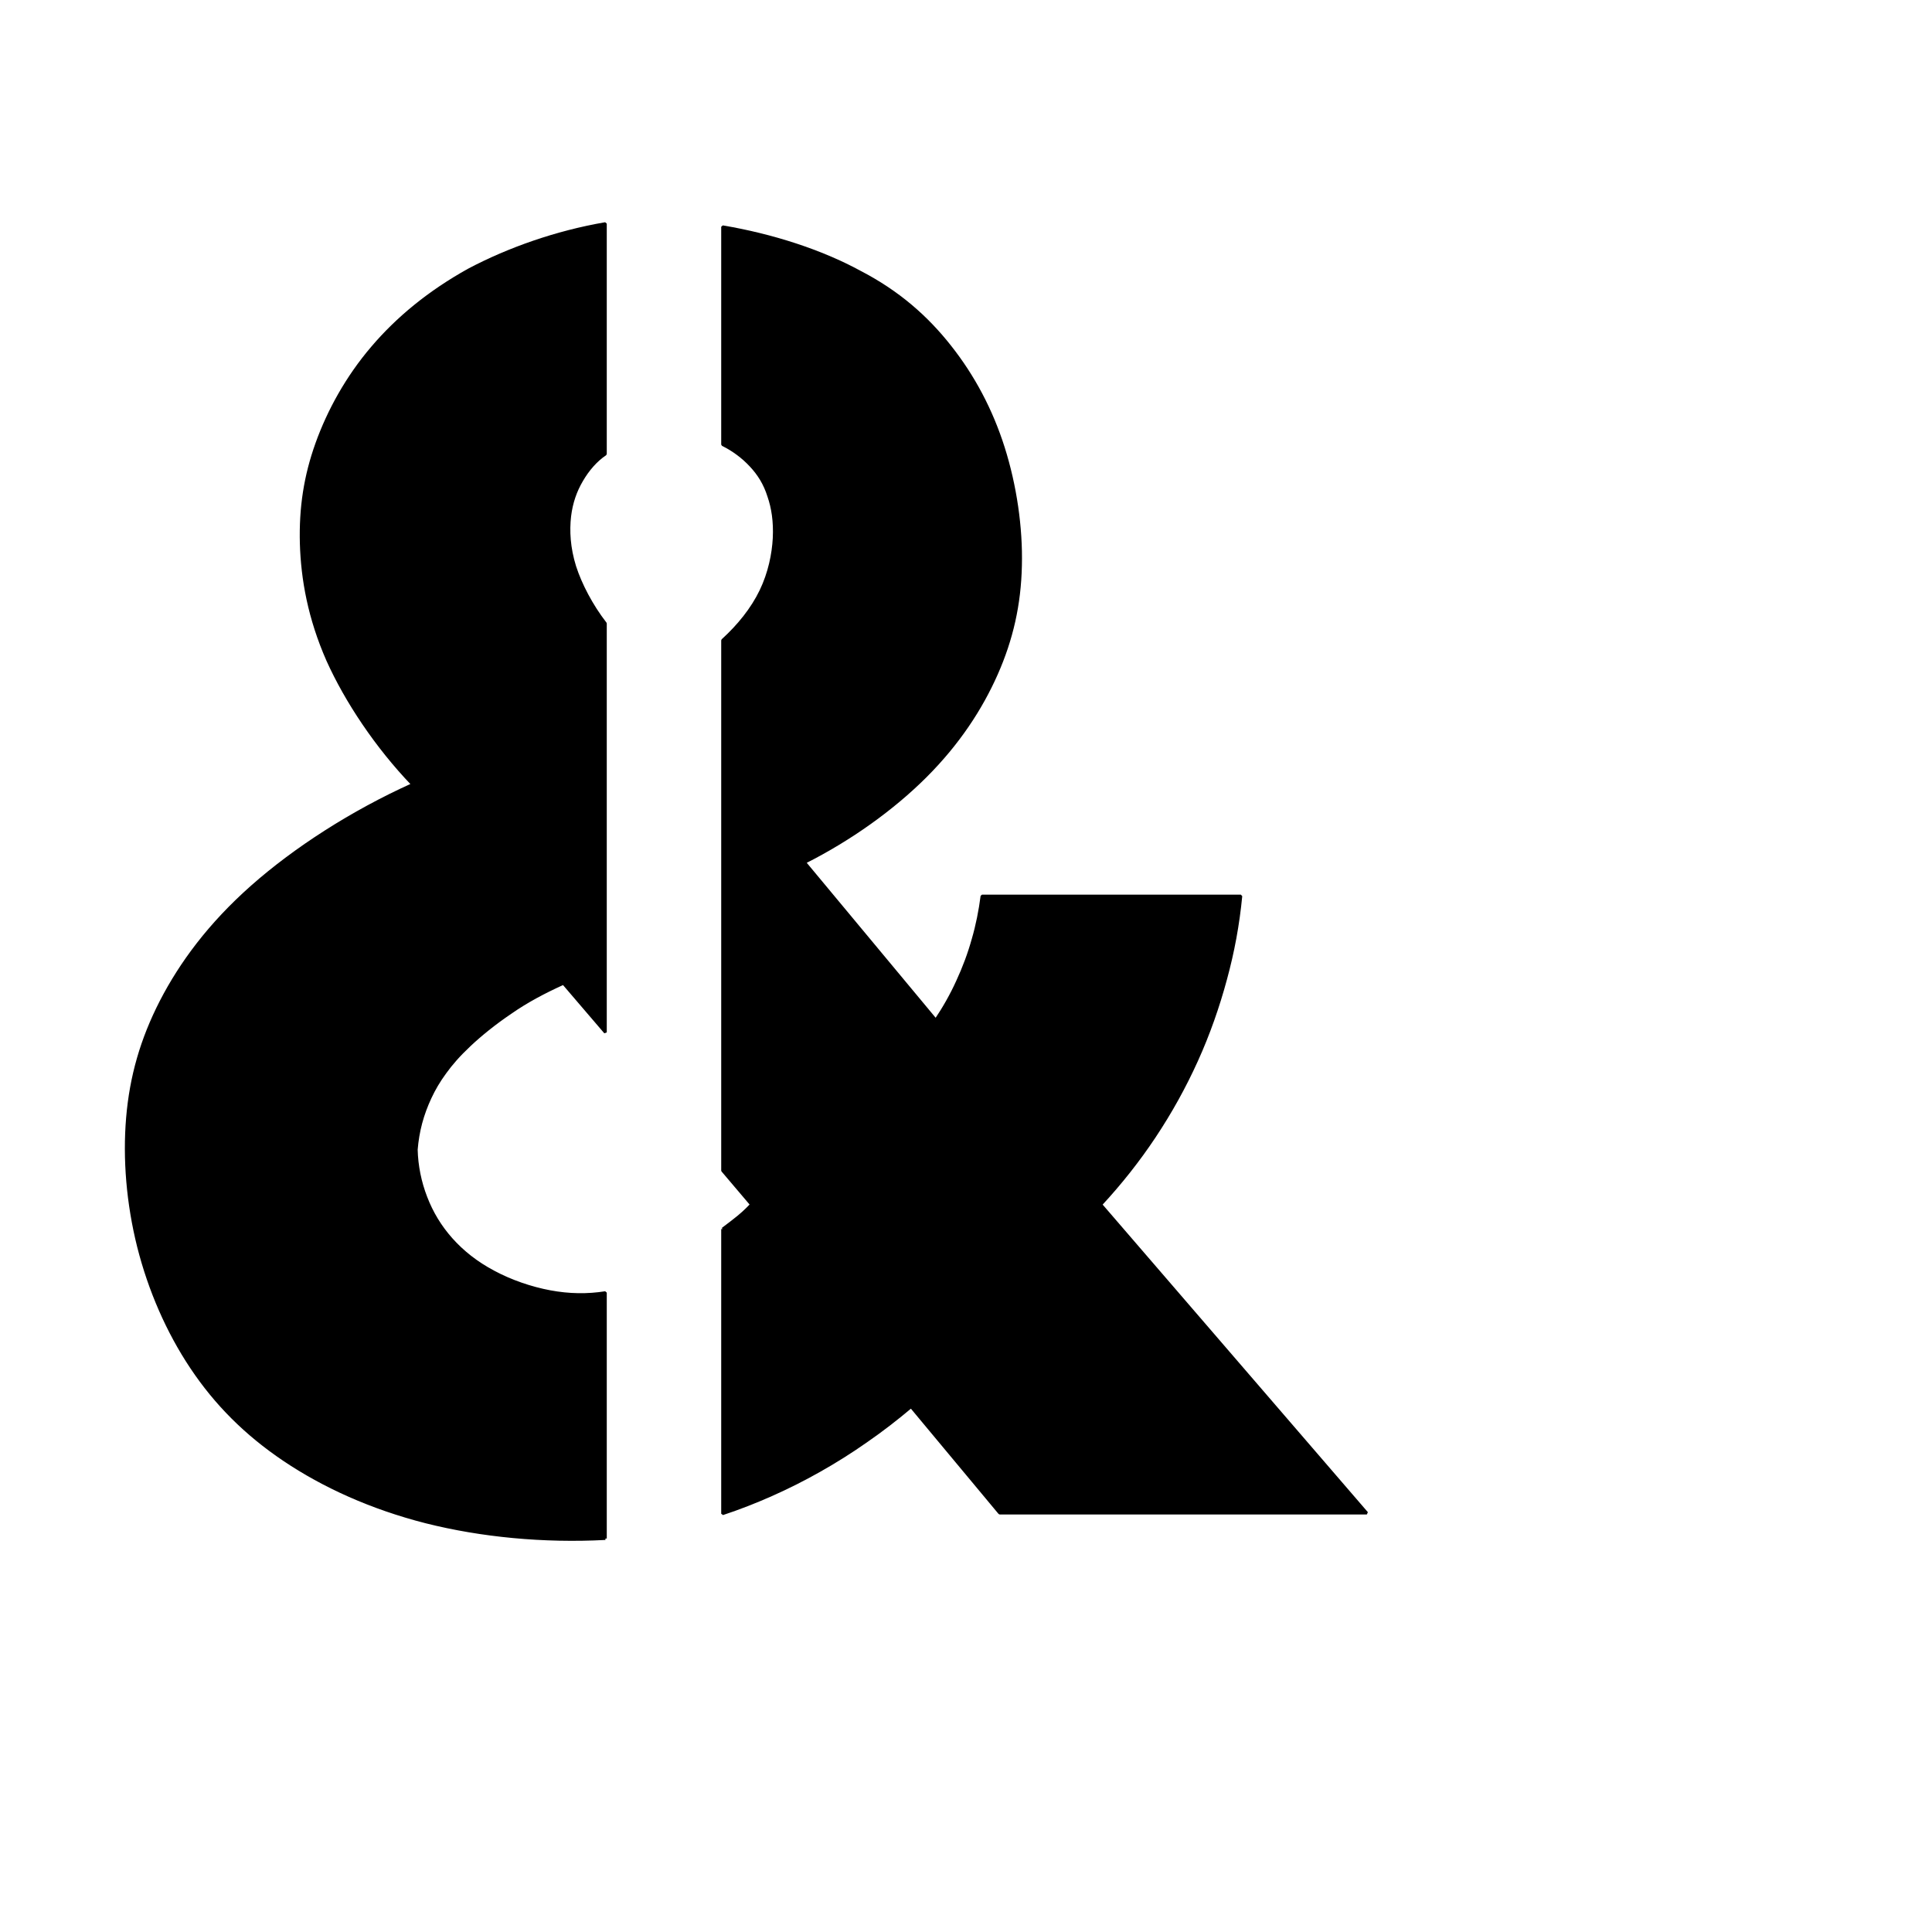 <?xml version="1.0" encoding="UTF-8" standalone="no"?>
<svg
   xmlns:dc="http://purl.org/dc/elements/1.1/"
   xmlns:cc="http://creativecommons.org/ns#"
   xmlns:rdf="http://www.w3.org/1999/02/22-rdf-syntax-ns#"
   xmlns:svg="http://www.w3.org/2000/svg"
   xmlns="http://www.w3.org/2000/svg"
   width="1024"
   height="1024"
   viewBox="0 0 1024 1024"
   id="svg10390"
   version="1.1">
  <defs
     id="defs10392" />
  <path
     id="path6966"
     style="fill:#000000;fill-opacity:1;fill-rule:evenodd;stroke:#000000;stroke-width:1.476;stroke-linecap:butt;stroke-linejoin:bevel;stroke-miterlimit:10;stroke-dasharray:none;stroke-opacity:1"
     d="m 382.992,651.435 c 3.125,-2.341 6.247,-4.736 8.366,-6.467 2.121,-1.789 3.235,-2.788 4.238,-3.792 1.005,-0.952 1.842,-1.842 2.678,-2.735 l -15.282,-18.013 0,-281.046 c 8.588,-7.809 15.729,-16.734 20.303,-26.214 4.573,-9.482 6.58,-19.52 7.026,-27.889 0.447,-8.923 -0.726,-16.174 -2.845,-22.308 -2.119,-6.692 -5.299,-11.713 -9.482,-16.177 -4.126,-4.46 -9.313,-8.362 -15.003,-11.152 l 0,-115.45 c 26.381,4.457 52.261,12.823 72.73,23.979 20.469,10.599 35.584,23.985 47.854,39.598 12.327,15.621 21.864,33.469 28.223,53.546 6.357,20.075 9.592,42.388 9.09,62.465 -0.447,20.638 -4.63,39.043 -12.772,57.449 -8.144,18.405 -20.189,36.81 -37.48,54.101 -17.289,17.289 -39.822,33.467 -64.197,45.736 l 69.55,83.605 c 4.405,-6.526 8.254,-13.328 11.546,-20.581 3.347,-7.251 6.08,-14.503 8.254,-22.312 2.121,-7.251 3.681,-15.056 4.685,-22.867 l 137.205,0 c -1.45,15.064 -4.128,29.563 -8.087,44.06 -3.906,14.503 -9.037,29.171 -15.339,43.061 -6.302,13.946 -13.775,27.442 -22.308,40.269 -8.478,12.772 -18.072,24.876 -28.503,36.143 l 140.999,163.53 -194.598,0 -46.96,-56.387 c -7.585,6.412 -15.451,12.496 -23.593,18.125 -8.087,5.688 -16.508,10.987 -24.931,15.731 -8.476,4.797 -16.955,9.035 -25.488,12.827 -8.533,3.79 -17.122,7.14 -25.88,10.039 l 0,-150.87" />
  <path
     id="path6968"
     style="fill:#000000;fill-opacity:1;fill-rule:evenodd;stroke:#000000;stroke-width:1.476;stroke-linecap:butt;stroke-linejoin:bevel;stroke-miterlimit:10;stroke-dasharray:none;stroke-opacity:1"
     d="m 320.86,815.468 c -32.739,1.731 -65.812,-1.45 -95.038,-8.813 -29.169,-7.42 -54.49,-19.019 -75.073,-32.849 -20.579,-13.834 -36.418,-29.842 -49.137,-48.861 -12.771,-19.076 -22.366,-41.215 -28.166,-64.139 -5.743,-22.922 -7.695,-46.626 -5.856,-68.379 1.842,-21.809 7.475,-41.553 17.848,-61.741 10.373,-20.079 25.488,-40.713 48.188,-60.798 22.7,-20.075 52.93,-39.596 85.112,-54.099 -19.243,-20.075 -35.194,-44.06 -45.01,-65.812 -9.816,-22.312 -13.496,-42.946 -14.054,-61.908 -0.502,-18.964 2.064,-35.698 8.254,-52.985 6.192,-17.291 16.008,-35.139 29.337,-50.756 13.275,-15.617 30.12,-29.559 51.202,-41.272 21.083,-11.156 46.403,-20.079 72.393,-24.54 l 0,122.142 c -5.019,3.347 -9.315,8.368 -12.549,13.946 -3.29,5.578 -5.464,11.713 -6.357,18.962 -0.891,7.807 -0.447,16.734 2.678,26.773 3.068,9.482 8.868,20.634 16.229,30.116 l 0,216.741 -22.253,-25.99 c -9.871,4.461 -19.41,9.48 -27.942,15.446 -8.535,5.749 -16.063,11.88 -21.809,17.291 -5.743,5.409 -9.759,10.039 -12.996,14.554 -3.29,4.464 -5.8,8.815 -7.864,13.218 -2.062,4.409 -3.736,8.929 -4.962,13.5 -1.228,4.63 -2.009,9.315 -2.398,14.112 0.222,8.592 1.952,17.236 5.074,25.264 3.067,8.036 7.53,15.507 13.498,22.198 5.968,6.696 13.386,12.606 22.478,17.401 9.035,4.852 19.688,8.537 29.894,10.434 10.151,1.895 19.857,2.007 29.281,0.498 l 0,130.346" />
</svg>
